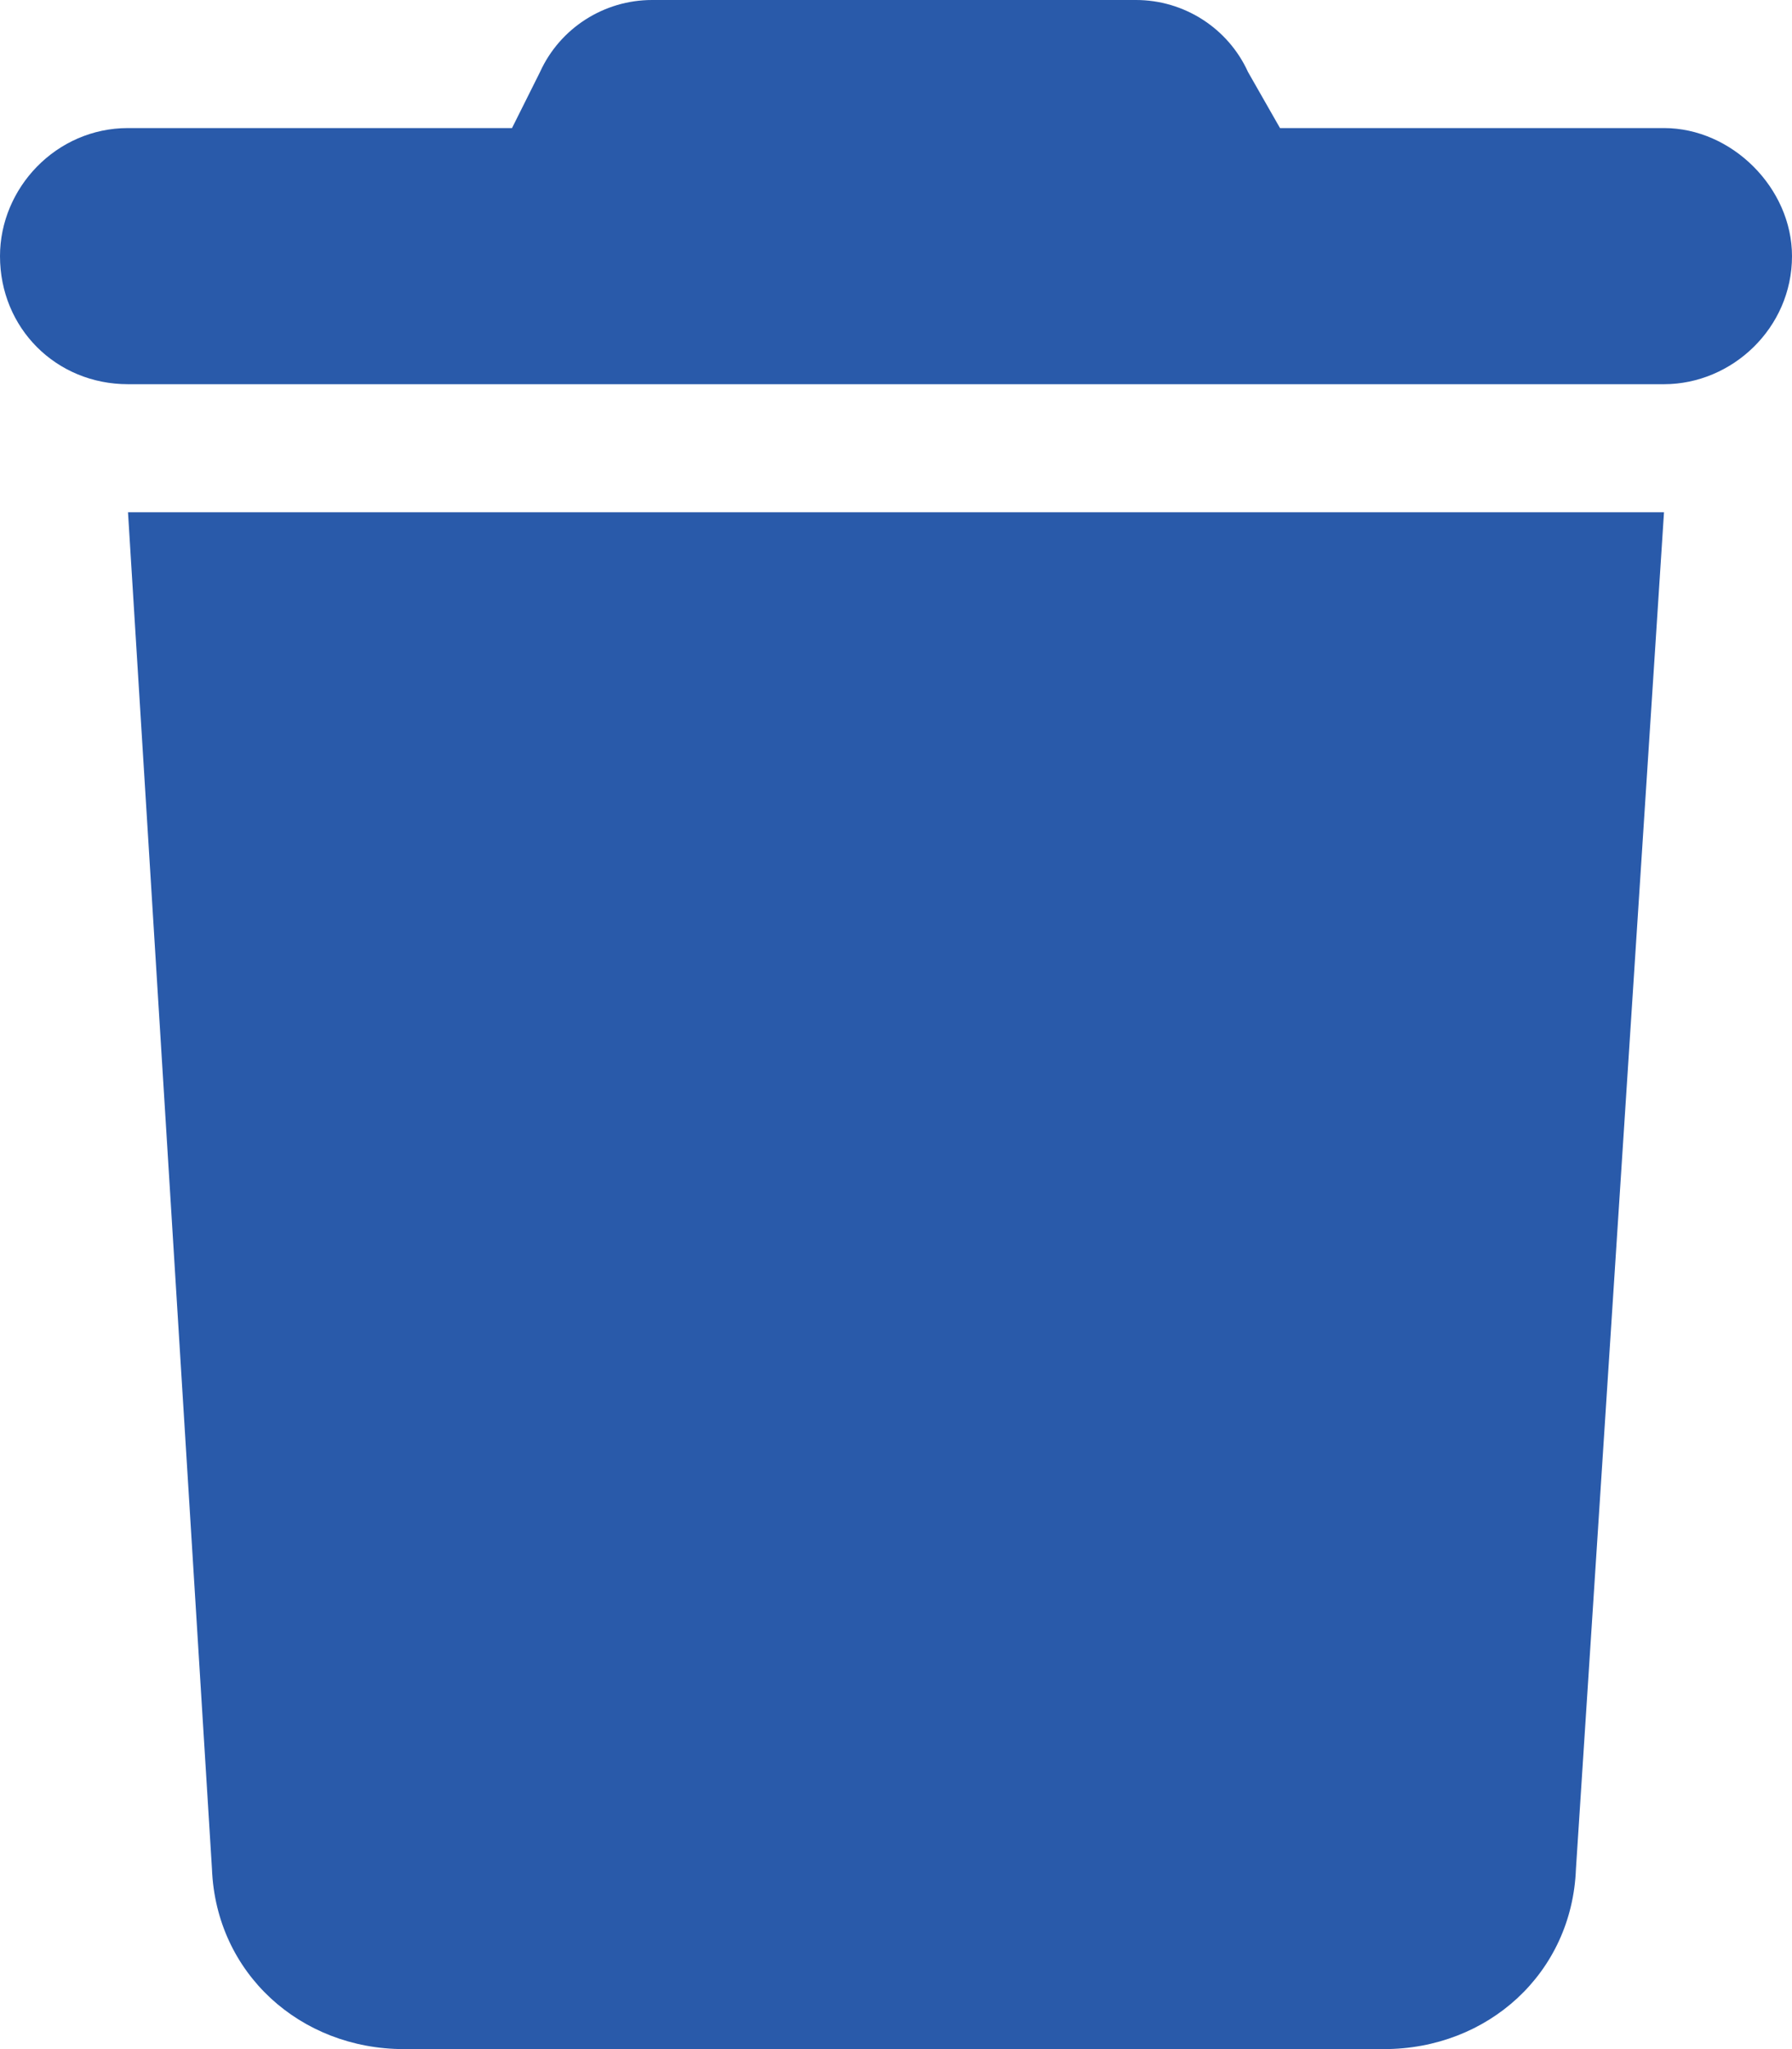 <svg width="14" height="16" viewBox="0 0 14 16" fill="none" xmlns="http://www.w3.org/2000/svg">
<path d="M4.219 0.562C4.375 0.219 4.719 0 5.094 0L8.875 0C9.25 0 9.594 0.219 9.75 0.562L10 1L13 1C13.531 1 14 1.469 14 2C14 2.562 13.531 3 13 3L1 3C0.438 3 0 2.562 0 2C0 1.469 0.438 1 1 1L4 1L4.219 0.562ZM13 4L12.312 14.594C12.281 15.406 11.625 16 10.812 16L3.156 16C2.344 16 1.688 15.406 1.656 14.594L1 4L13 4Z" fill="#295AAA"/>
</svg>
